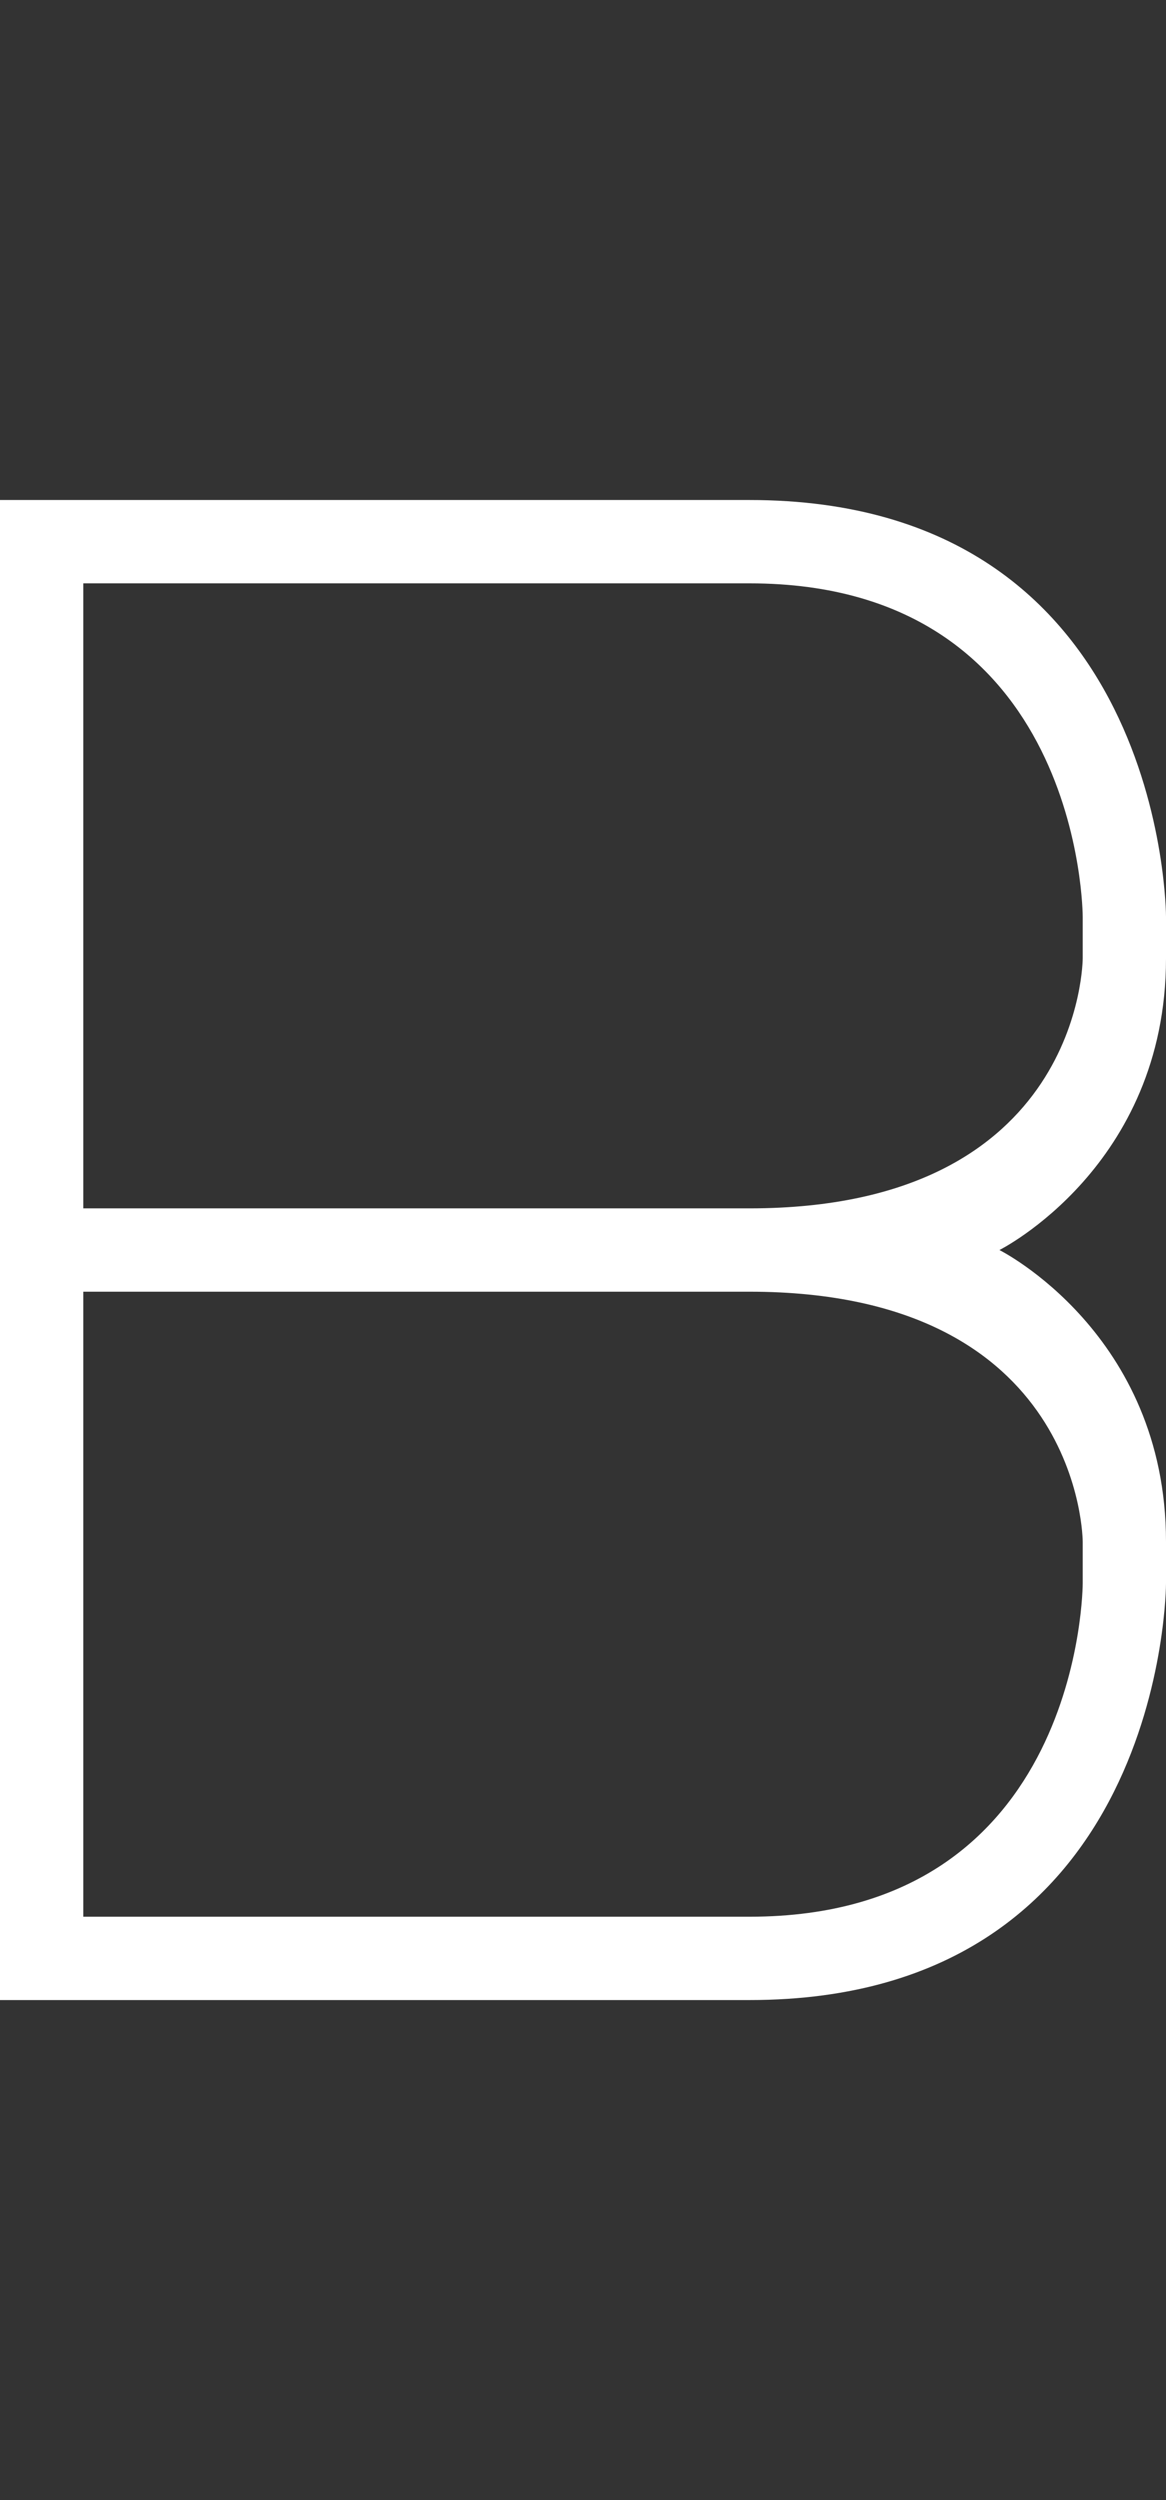 <svg width="7" height="15" viewBox="0 0 7 15" fill="none" xmlns="http://www.w3.org/2000/svg">
<rect x="0" y="0" width="7" height="15" fill="#333333" stroke="none"/>
<path fill-rule="evenodd" clip-rule="evenodd" d="M4.5 3H0V12H4.5C7 12 7 9.5 7 9.5V9.25C7 8 6 7.5 6 7.5C6 7.5 7 7 7 5.75V5.5C7 5.5 7 3 4.5 3ZM0.5 11.5V7.75H4.5C6.5 7.75 6.5 9.25 6.5 9.25V9.5C6.5 9.5 6.5 11.5 4.5 11.5H0.5ZM0.5 3.5V7.25H4.5C6.5 7.25 6.5 5.75 6.5 5.75V5.5C6.5 5.5 6.5 3.5 4.5 3.5H0.5Z" fill="white"/>
</svg>
